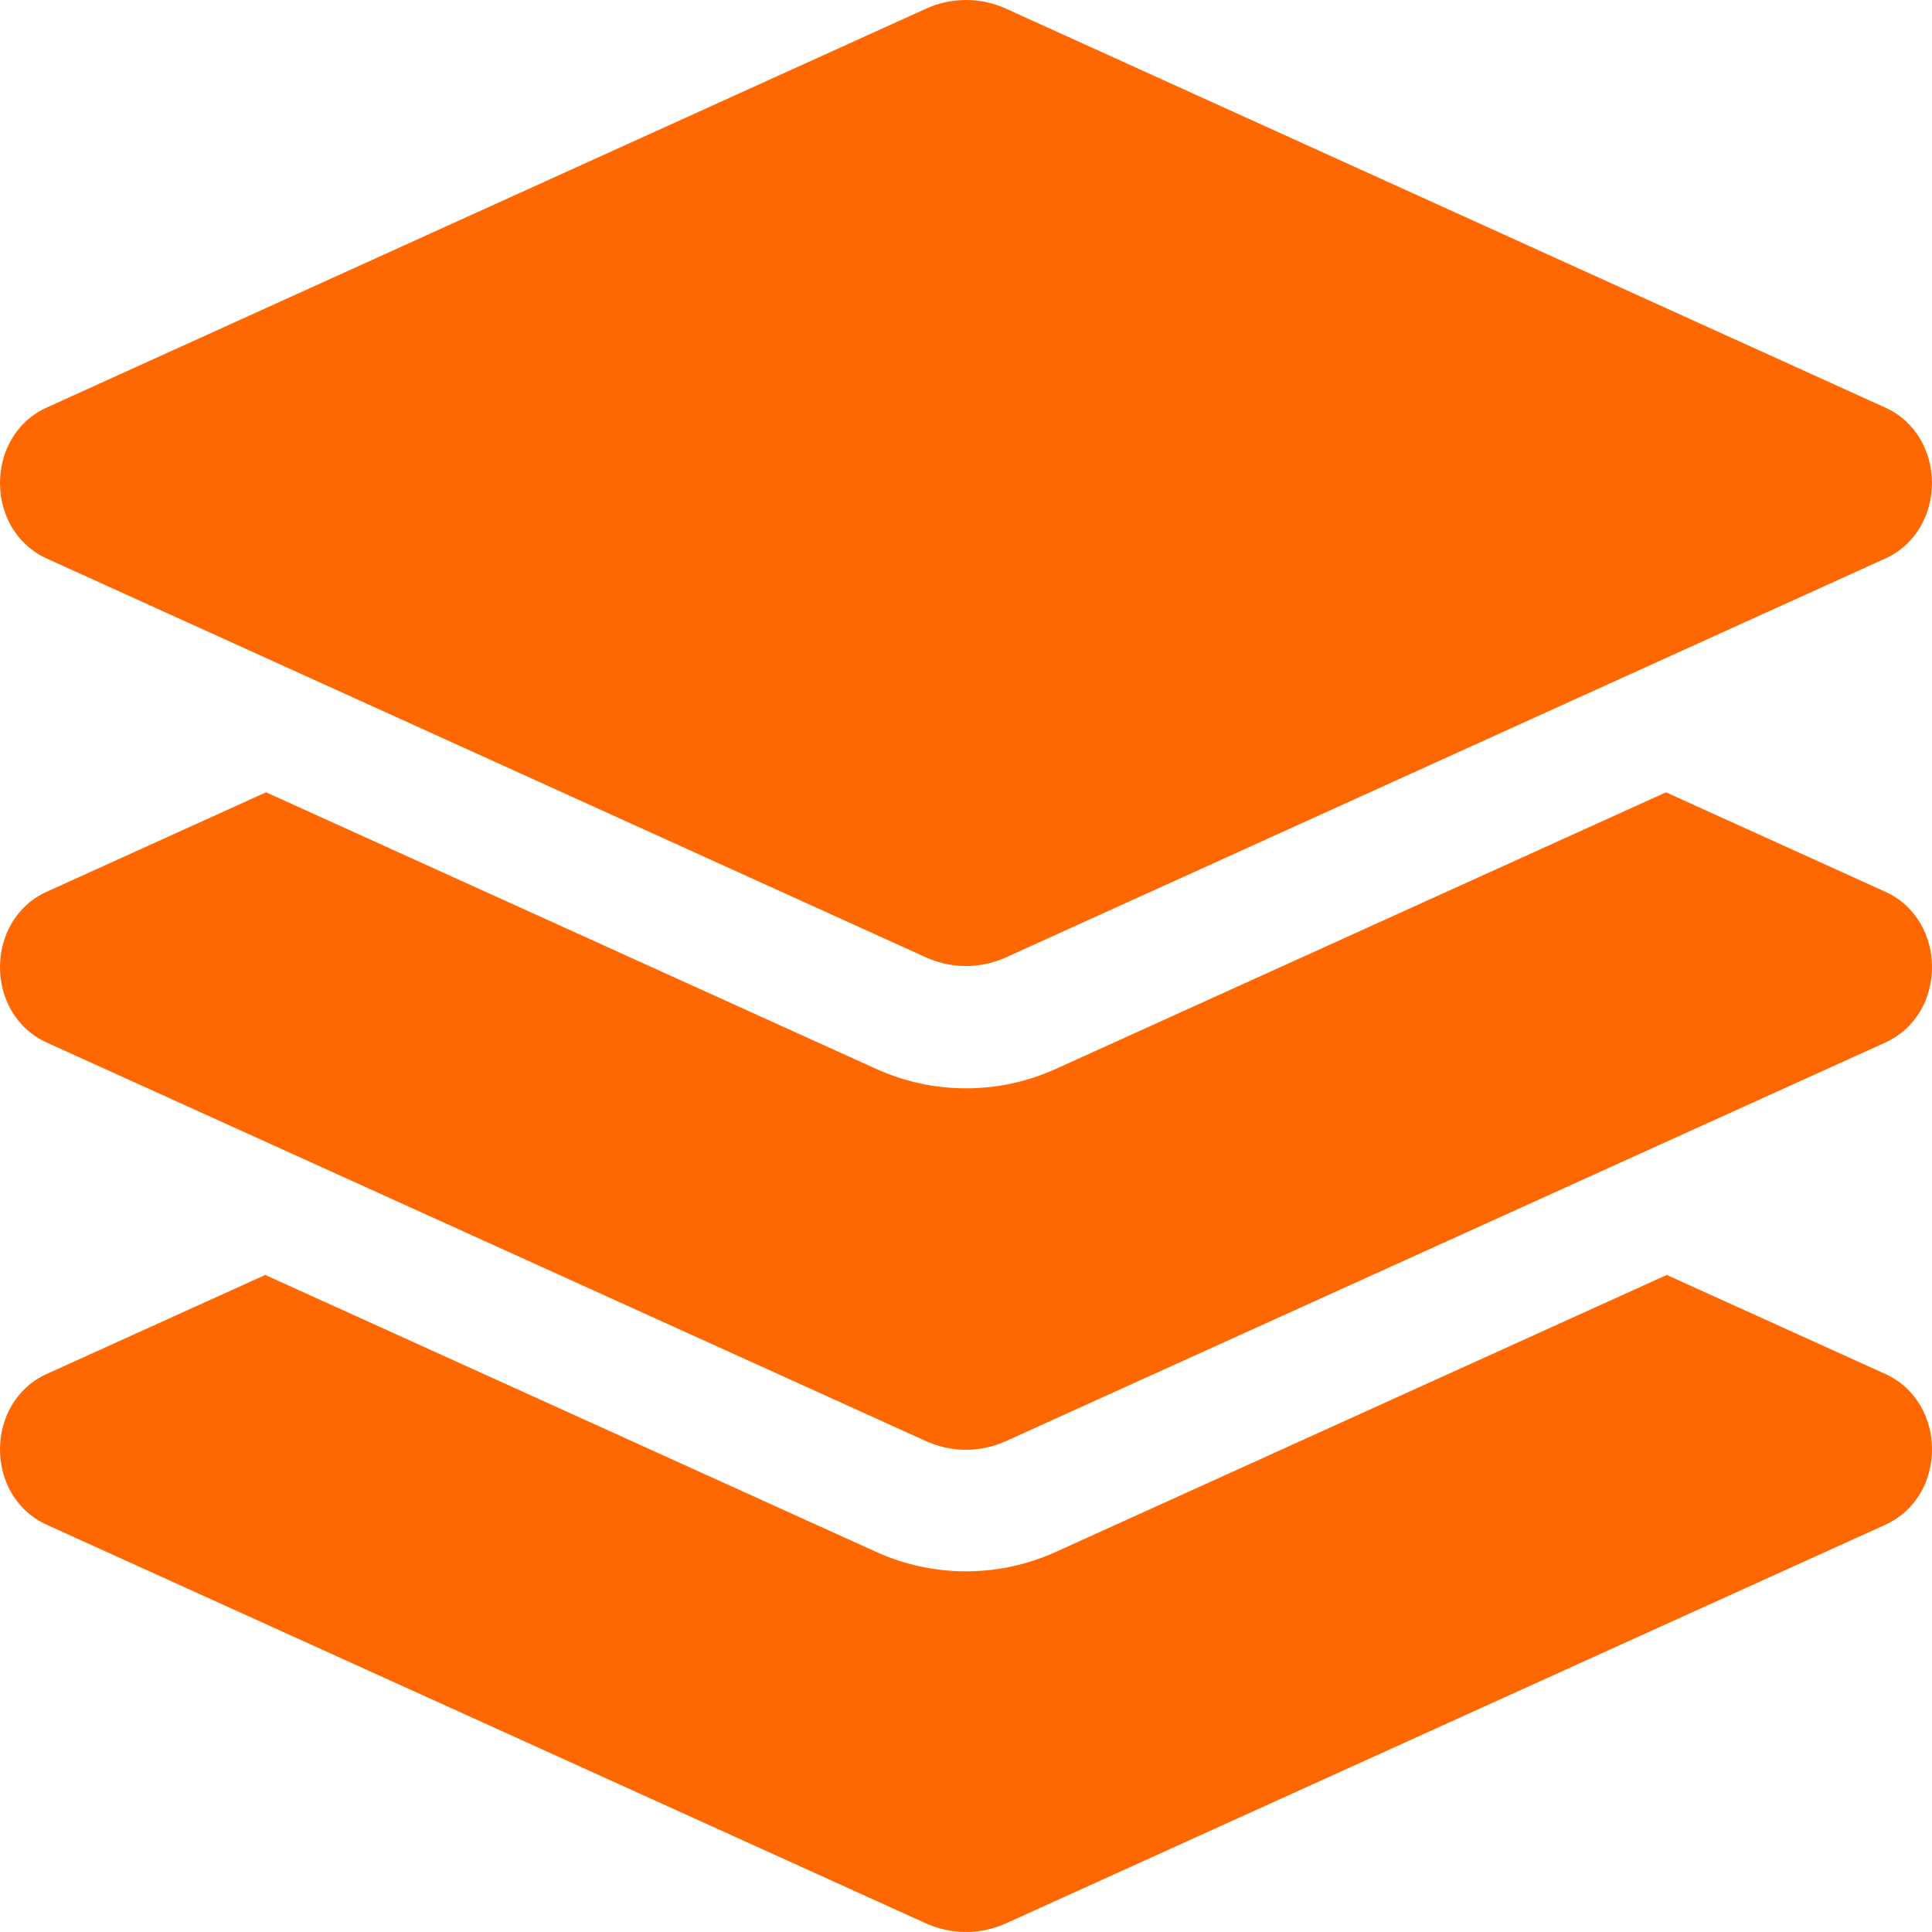 <svg width="32" height="32" viewBox="0 0 32 32" fill="none" xmlns="http://www.w3.org/2000/svg">
<path d="M0.776 9.252L15.334 15.856C15.759 16.049 16.24 16.049 16.665 15.856L31.224 9.252C32.258 8.782 32.258 7.219 31.224 6.75L16.666 0.145C16.457 0.049 16.23 0 16 0C15.771 0 15.544 0.049 15.335 0.145L0.776 6.749C-0.259 7.218 -0.259 8.782 0.776 9.252ZM31.224 14.769L27.594 13.123L17.491 17.703C17.019 17.917 16.517 18.026 16 18.026C15.483 18.026 14.982 17.917 14.509 17.703L4.407 13.123L0.776 14.769C-0.259 15.238 -0.259 16.8 0.776 17.269L15.334 23.868C15.759 24.061 16.24 24.061 16.665 23.868L31.224 17.269C32.259 16.8 32.259 15.238 31.224 14.769V14.769ZM31.224 22.756L27.607 21.117L17.491 25.703C17.019 25.917 16.517 26.026 16 26.026C15.483 26.026 14.982 25.917 14.509 25.703L4.393 21.117L0.776 22.756C-0.259 23.225 -0.259 24.788 0.776 25.256L15.334 31.856C15.759 32.048 16.24 32.048 16.665 31.856L31.224 25.256C32.259 24.788 32.259 23.225 31.224 22.756V22.756Z" fill="#FF6800"/>
</svg>
